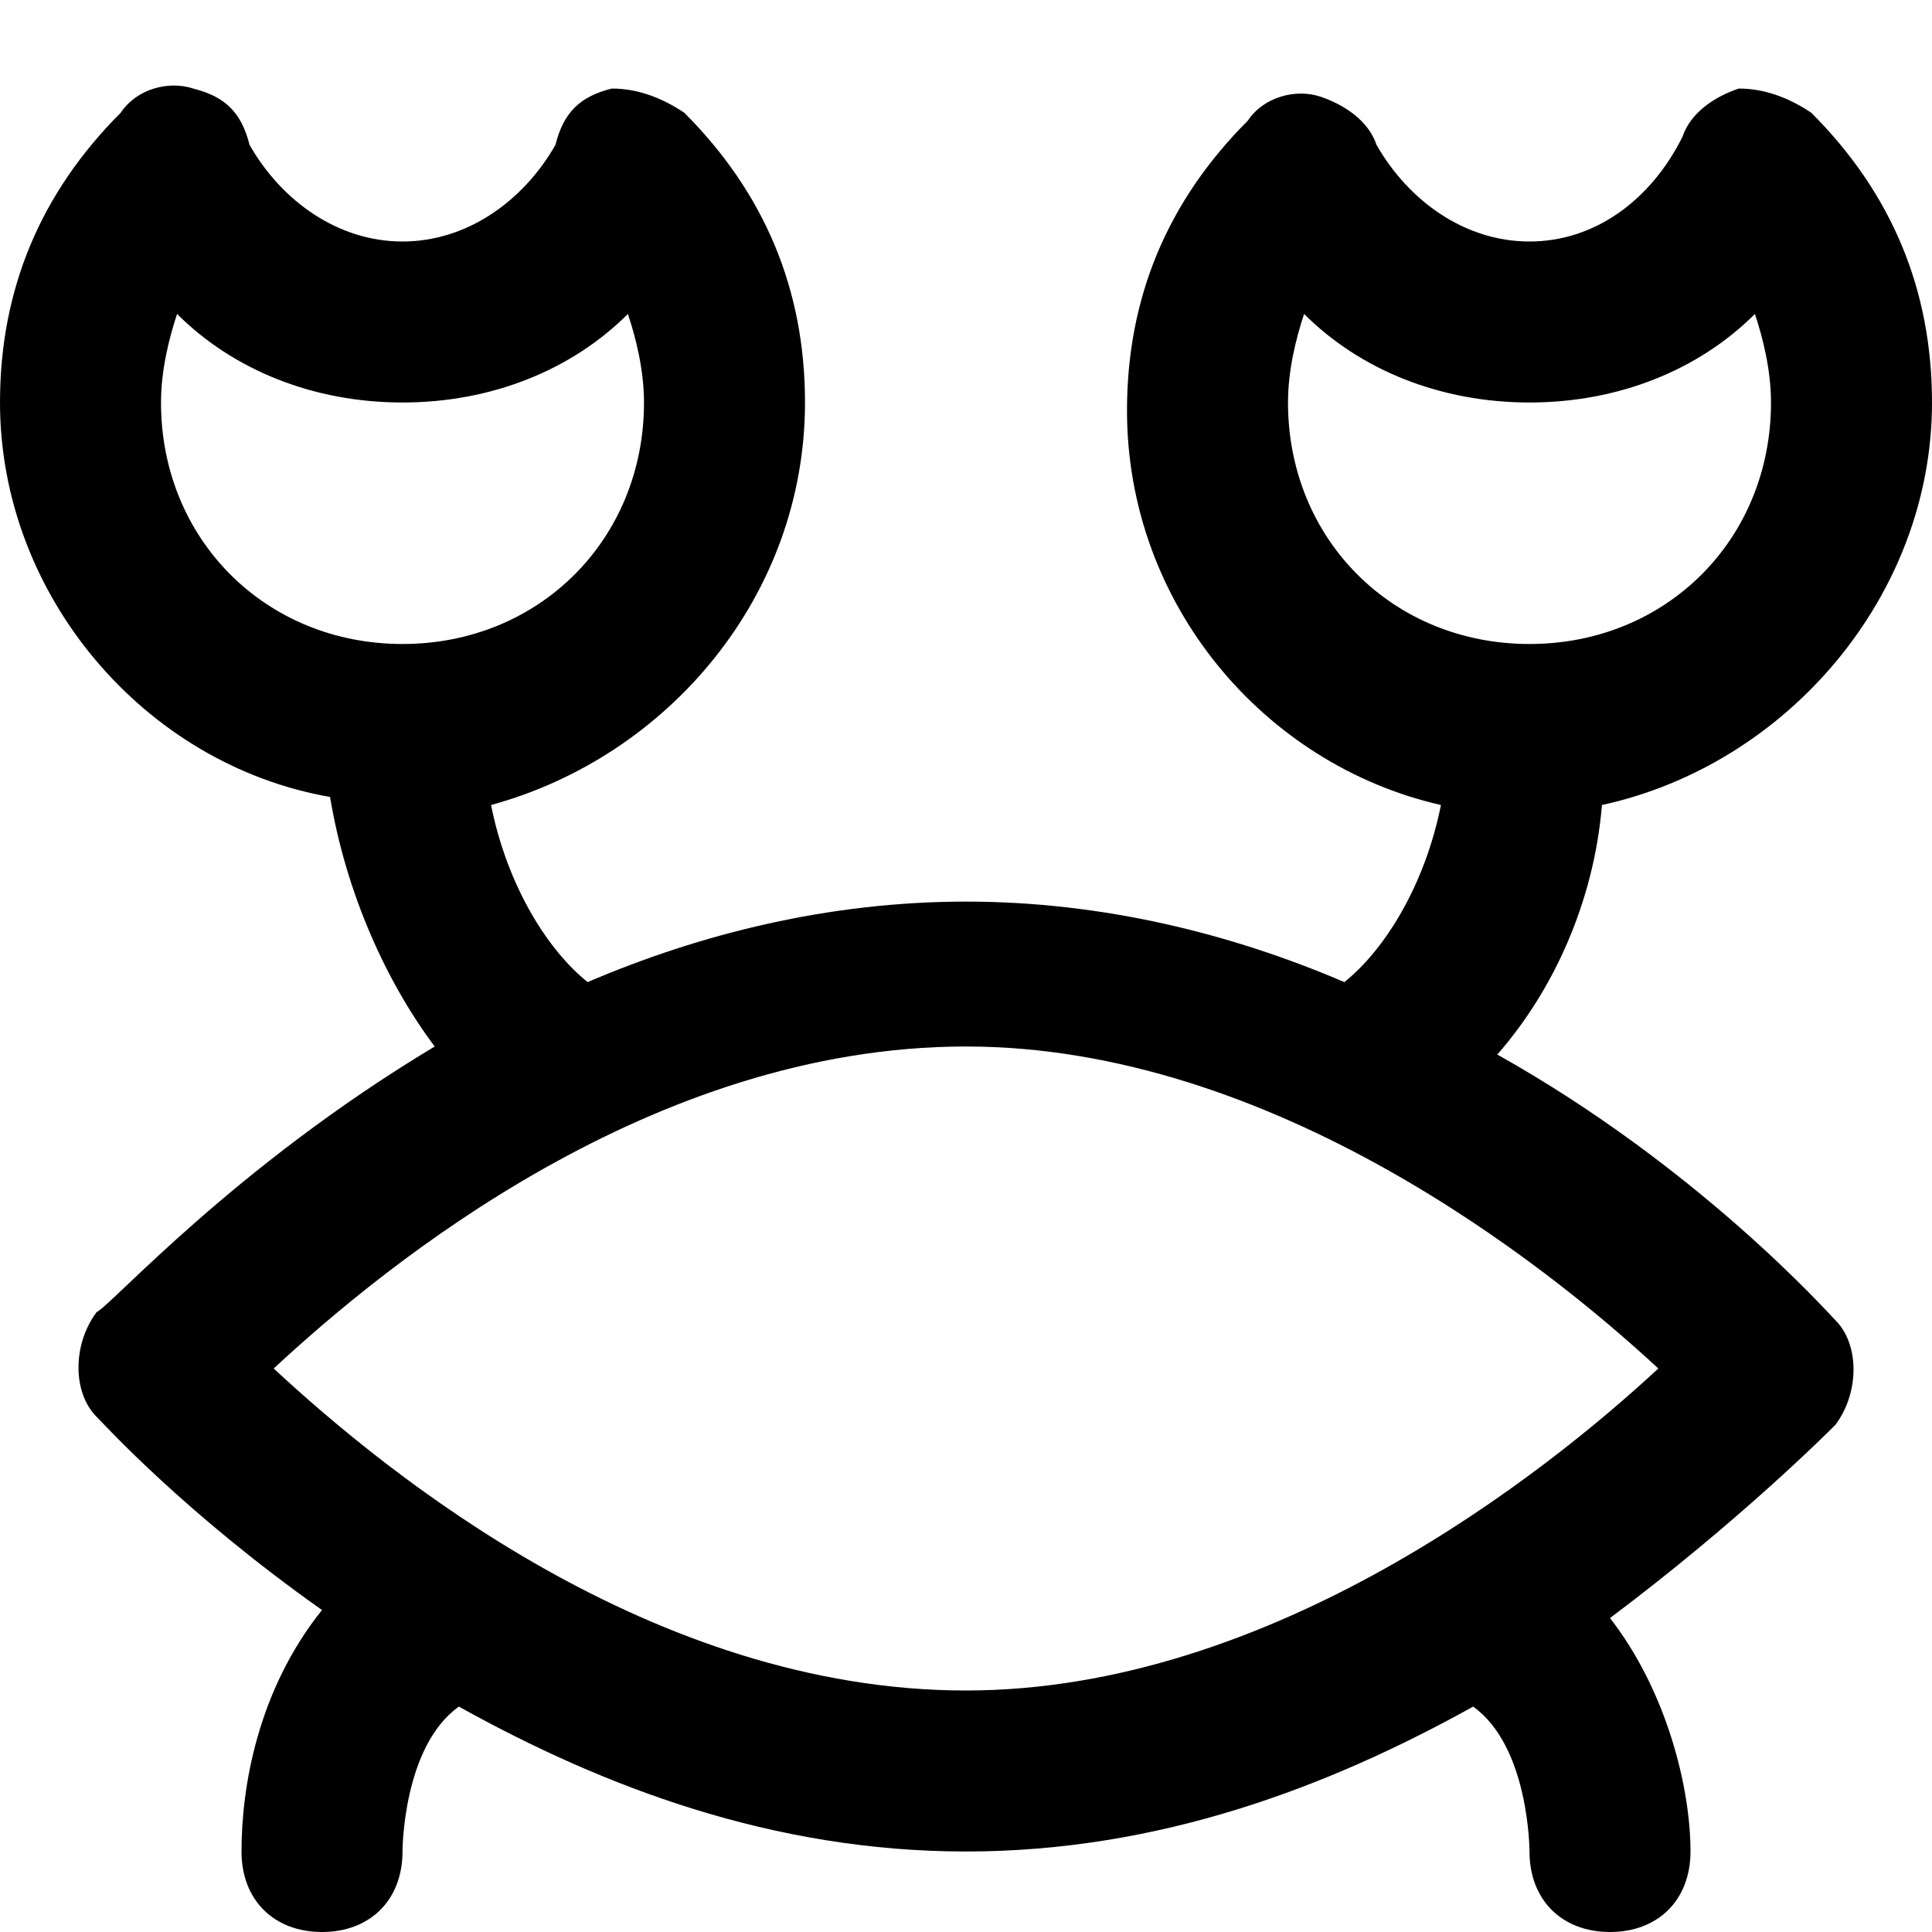 <?xml version="1.0" encoding="utf-8"?>
<!-- Generator: Adobe Illustrator 19.1.0, SVG Export Plug-In . SVG Version: 6.00 Build 0)  -->
<!DOCTYPE svg PUBLIC "-//W3C//DTD SVG 1.1//EN" "http://www.w3.org/Graphics/SVG/1.1/DTD/svg11.dtd">
<svg version="1.1" id="Layer_1" xmlns="http://www.w3.org/2000/svg" xmlns:xlink="http://www.w3.org/1999/xlink" x="0px" y="0px"
	 width="24px" height="24px" viewBox="0 0 24 24" enable-background="new 0 0 24 24" xml:space="preserve">
<path d="M21.6,1.1c-0.3,0.1-0.6,0.3-0.7,0.6C20.5,2.5,19.8,3,19,3s-1.5-0.5-1.9-1.2c-0.1-0.3-0.4-0.5-0.7-0.6
	c-0.3-0.1-0.7,0-0.9,0.3c-1,1-1.5,2.2-1.5,3.6c0,2.4,1.7,4.4,3.9,4.9c-0.2,1-0.7,1.8-1.2,2.2c-1.4-0.6-3-1-4.7-1s-3.3,0.4-4.7,1
	c-0.5-0.4-1-1.2-1.2-2.2C8.3,9.4,10,7.4,10,5c0-1.4-0.5-2.6-1.5-3.6C8.2,1.2,7.9,1.1,7.6,1.1C7.2,1.2,7,1.4,6.9,1.8
	C6.5,2.5,5.8,3,5,3S3.5,2.5,3.1,1.8C3,1.4,2.8,1.2,2.4,1.1c-0.3-0.1-0.7,0-0.9,0.3C0.5,2.4,0,3.6,0,5c0,2.4,1.8,4.5,4.1,4.9
	c0.2,1.2,0.7,2.3,1.3,3.1c-2.5,1.5-4,3.2-4.2,3.3c-0.3,0.4-0.3,1,0,1.3c0.1,0.1,1.1,1.2,2.8,2.4C3.2,21,3,22.2,3,23c0,0.6,0.4,1,1,1
	h0c0.6,0,1-0.4,1-1c0,0,0-1.3,0.7-1.8c1.8,1,3.9,1.8,6.3,1.8c2.4,0,4.5-0.8,6.3-1.8C19,21.7,19,23,19,23c0,0.6,0.4,1,1,1h0
	c0.6,0,1-0.4,1-1c0-0.8-0.3-2-1-2.9c1.6-1.2,2.7-2.3,2.8-2.4c0.3-0.4,0.3-1,0-1.3c-0.1-0.1-1.7-1.9-4.2-3.3c0.7-0.8,1.2-1.9,1.3-3.1
	C22.2,9.5,24,7.4,24,5c0-1.4-0.5-2.6-1.5-3.6C22.2,1.2,21.9,1.1,21.6,1.1z M2,5c0-0.4,0.1-0.8,0.2-1.1C2.9,4.6,3.9,5,5,5
	s2.1-0.4,2.8-1.1C7.9,4.2,8,4.6,8,5c0,1.7-1.3,3-3,3S2,6.7,2,5z M12,21c-3.9,0-7.2-2.7-8.6-4c1.4-1.3,4.7-4,8.6-4
	c3.8,0,7.2,2.7,8.6,4C19.2,18.3,15.8,21,12,21z M19,8c-1.7,0-3-1.3-3-3c0-0.4,0.1-0.8,0.2-1.1C16.9,4.6,17.9,5,19,5s2.1-0.4,2.8-1.1
	C21.9,4.2,22,4.6,22,5C22,6.7,20.7,8,19,8z"/>
</svg>
